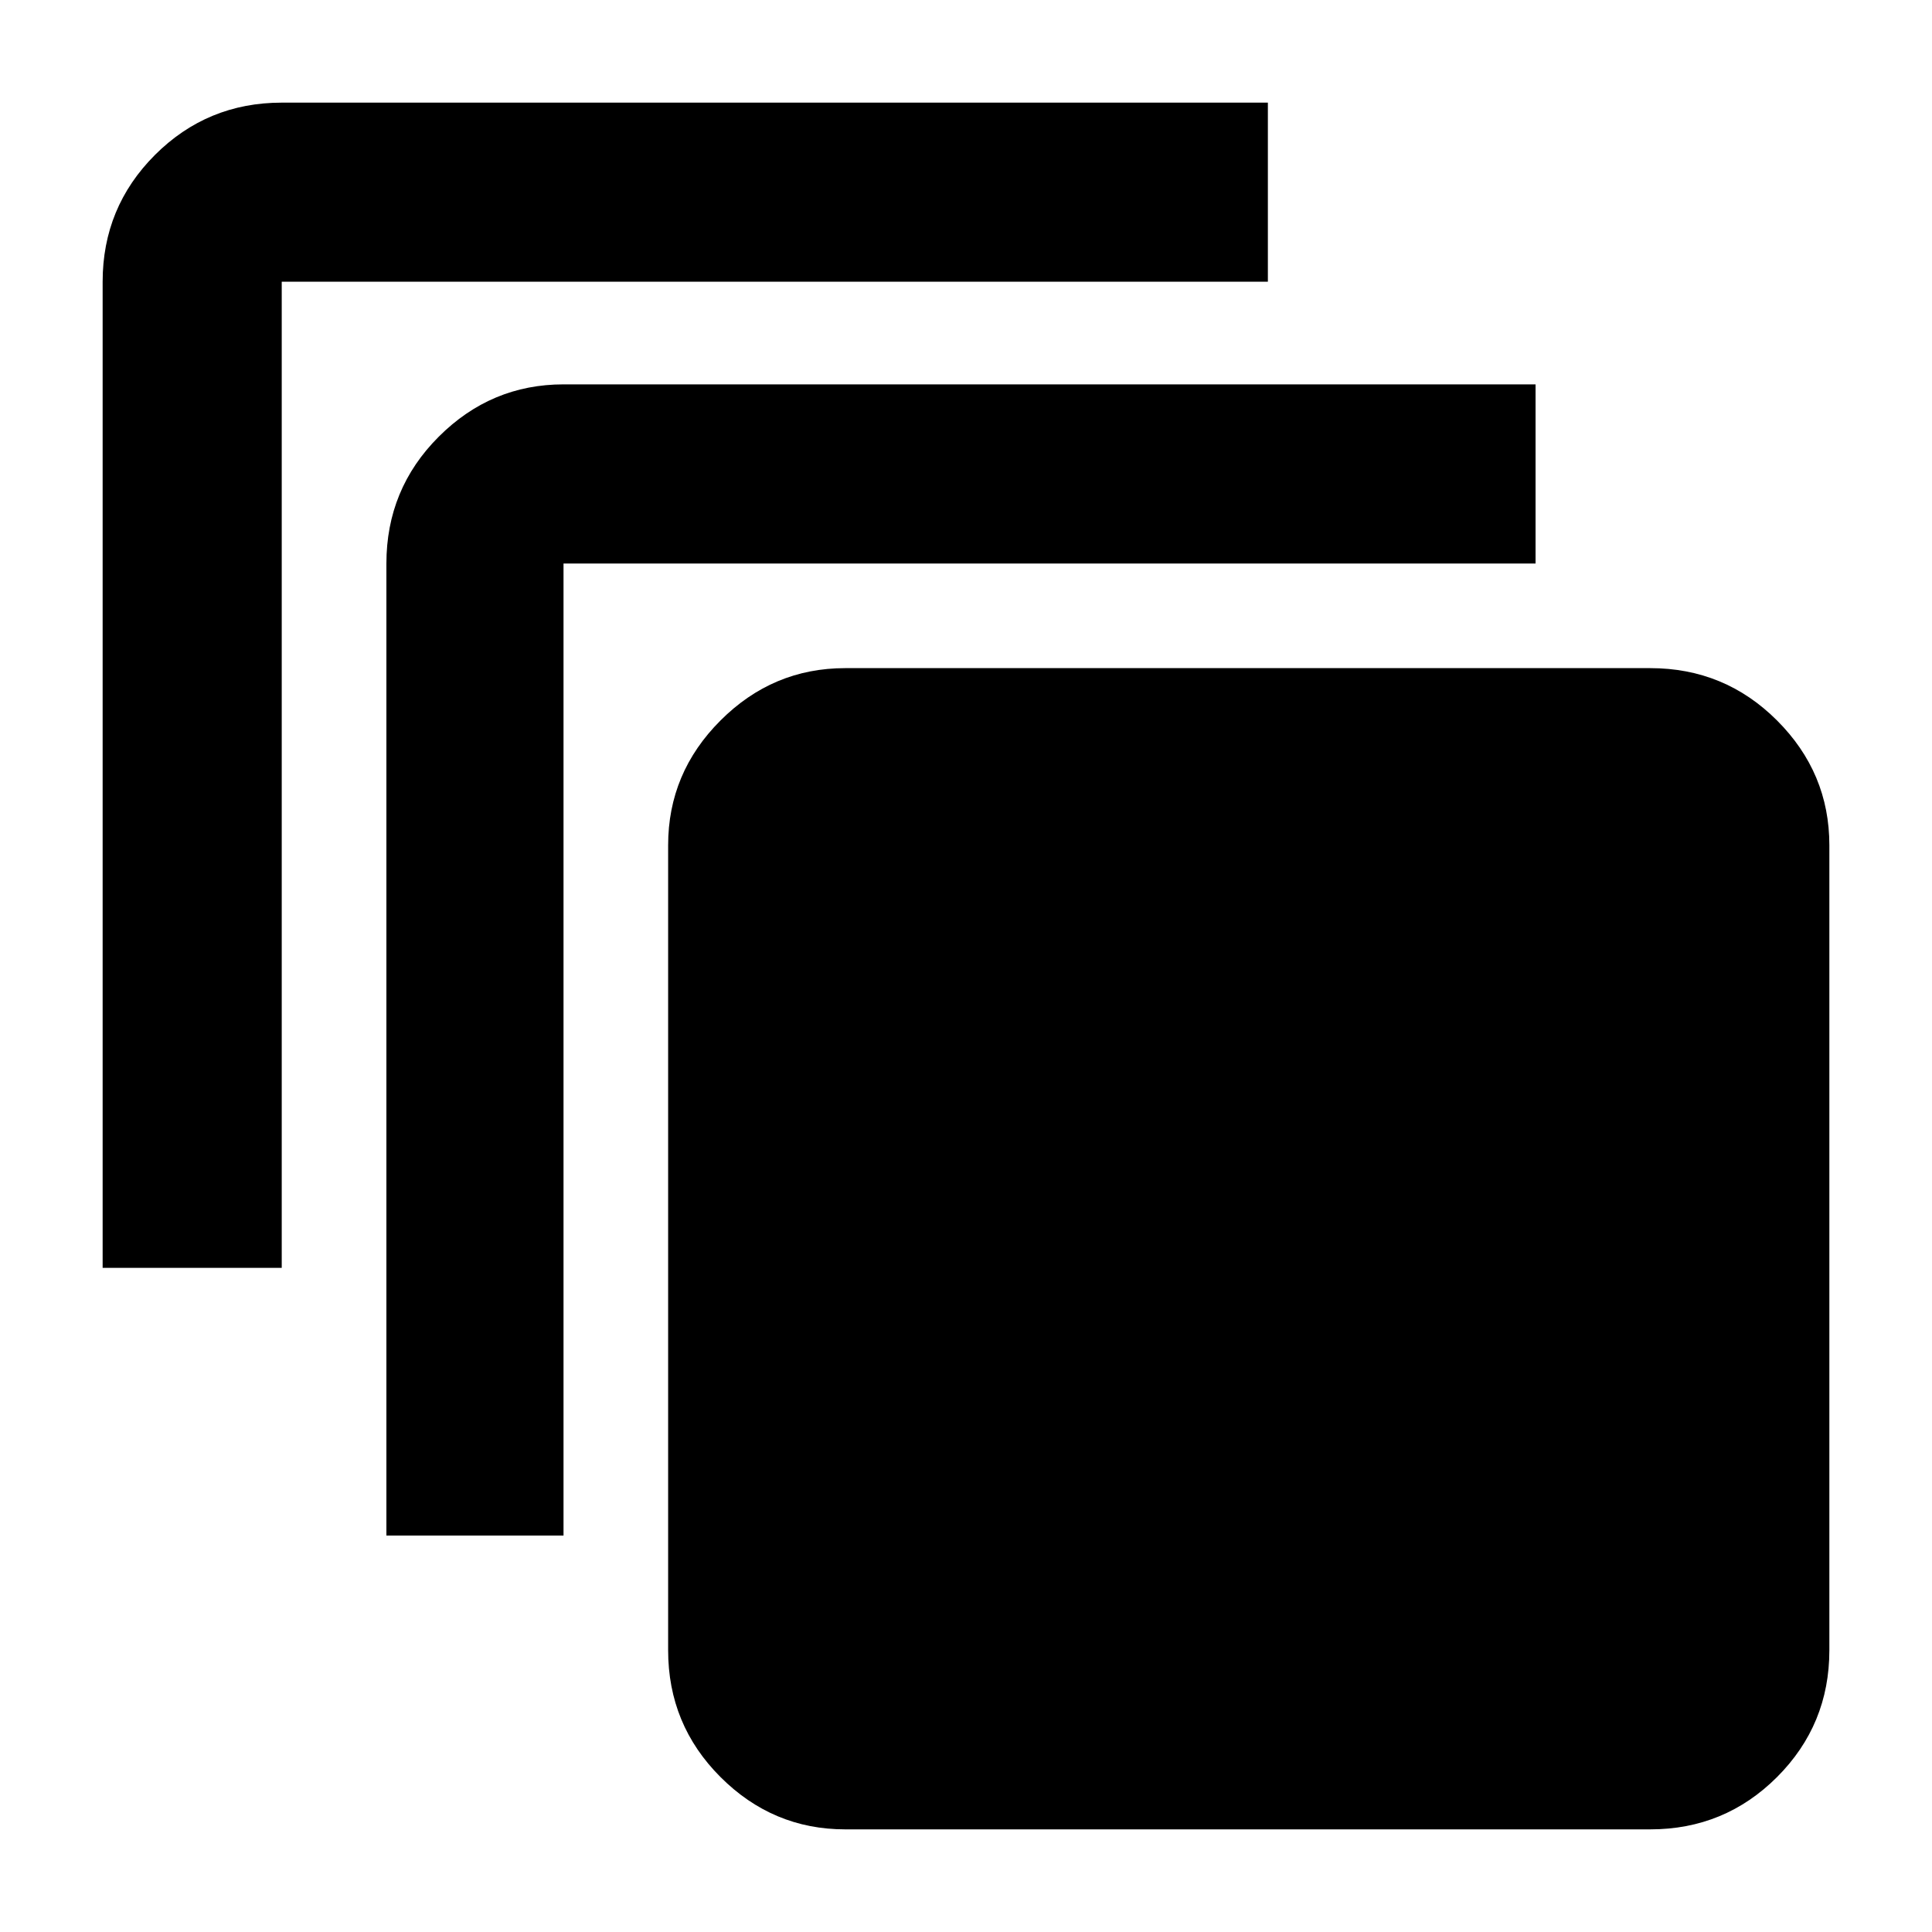 <svg xmlns="http://www.w3.org/2000/svg" height="40" width="40"><path d="M2.125 26.25V5.833Q2.125 4.292 3.208 3.208Q4.292 2.125 5.833 2.125H26.25V5.833H5.833Q5.833 5.833 5.833 5.833Q5.833 5.833 5.833 5.833V26.25ZM8 31.792V11.667Q8 10.125 9.083 9.042Q10.167 7.958 11.667 7.958H31.792V11.667H11.667Q11.667 11.667 11.667 11.667Q11.667 11.667 11.667 11.667V31.792ZM34.167 37.875H17.5Q16 37.875 14.917 36.792Q13.833 35.708 13.833 34.167V17.5Q13.833 16 14.917 14.917Q16 13.833 17.5 13.833H34.167Q35.708 13.833 36.792 14.917Q37.875 16 37.875 17.5V34.167Q37.875 35.708 36.792 36.792Q35.708 37.875 34.167 37.875Z"/></svg>